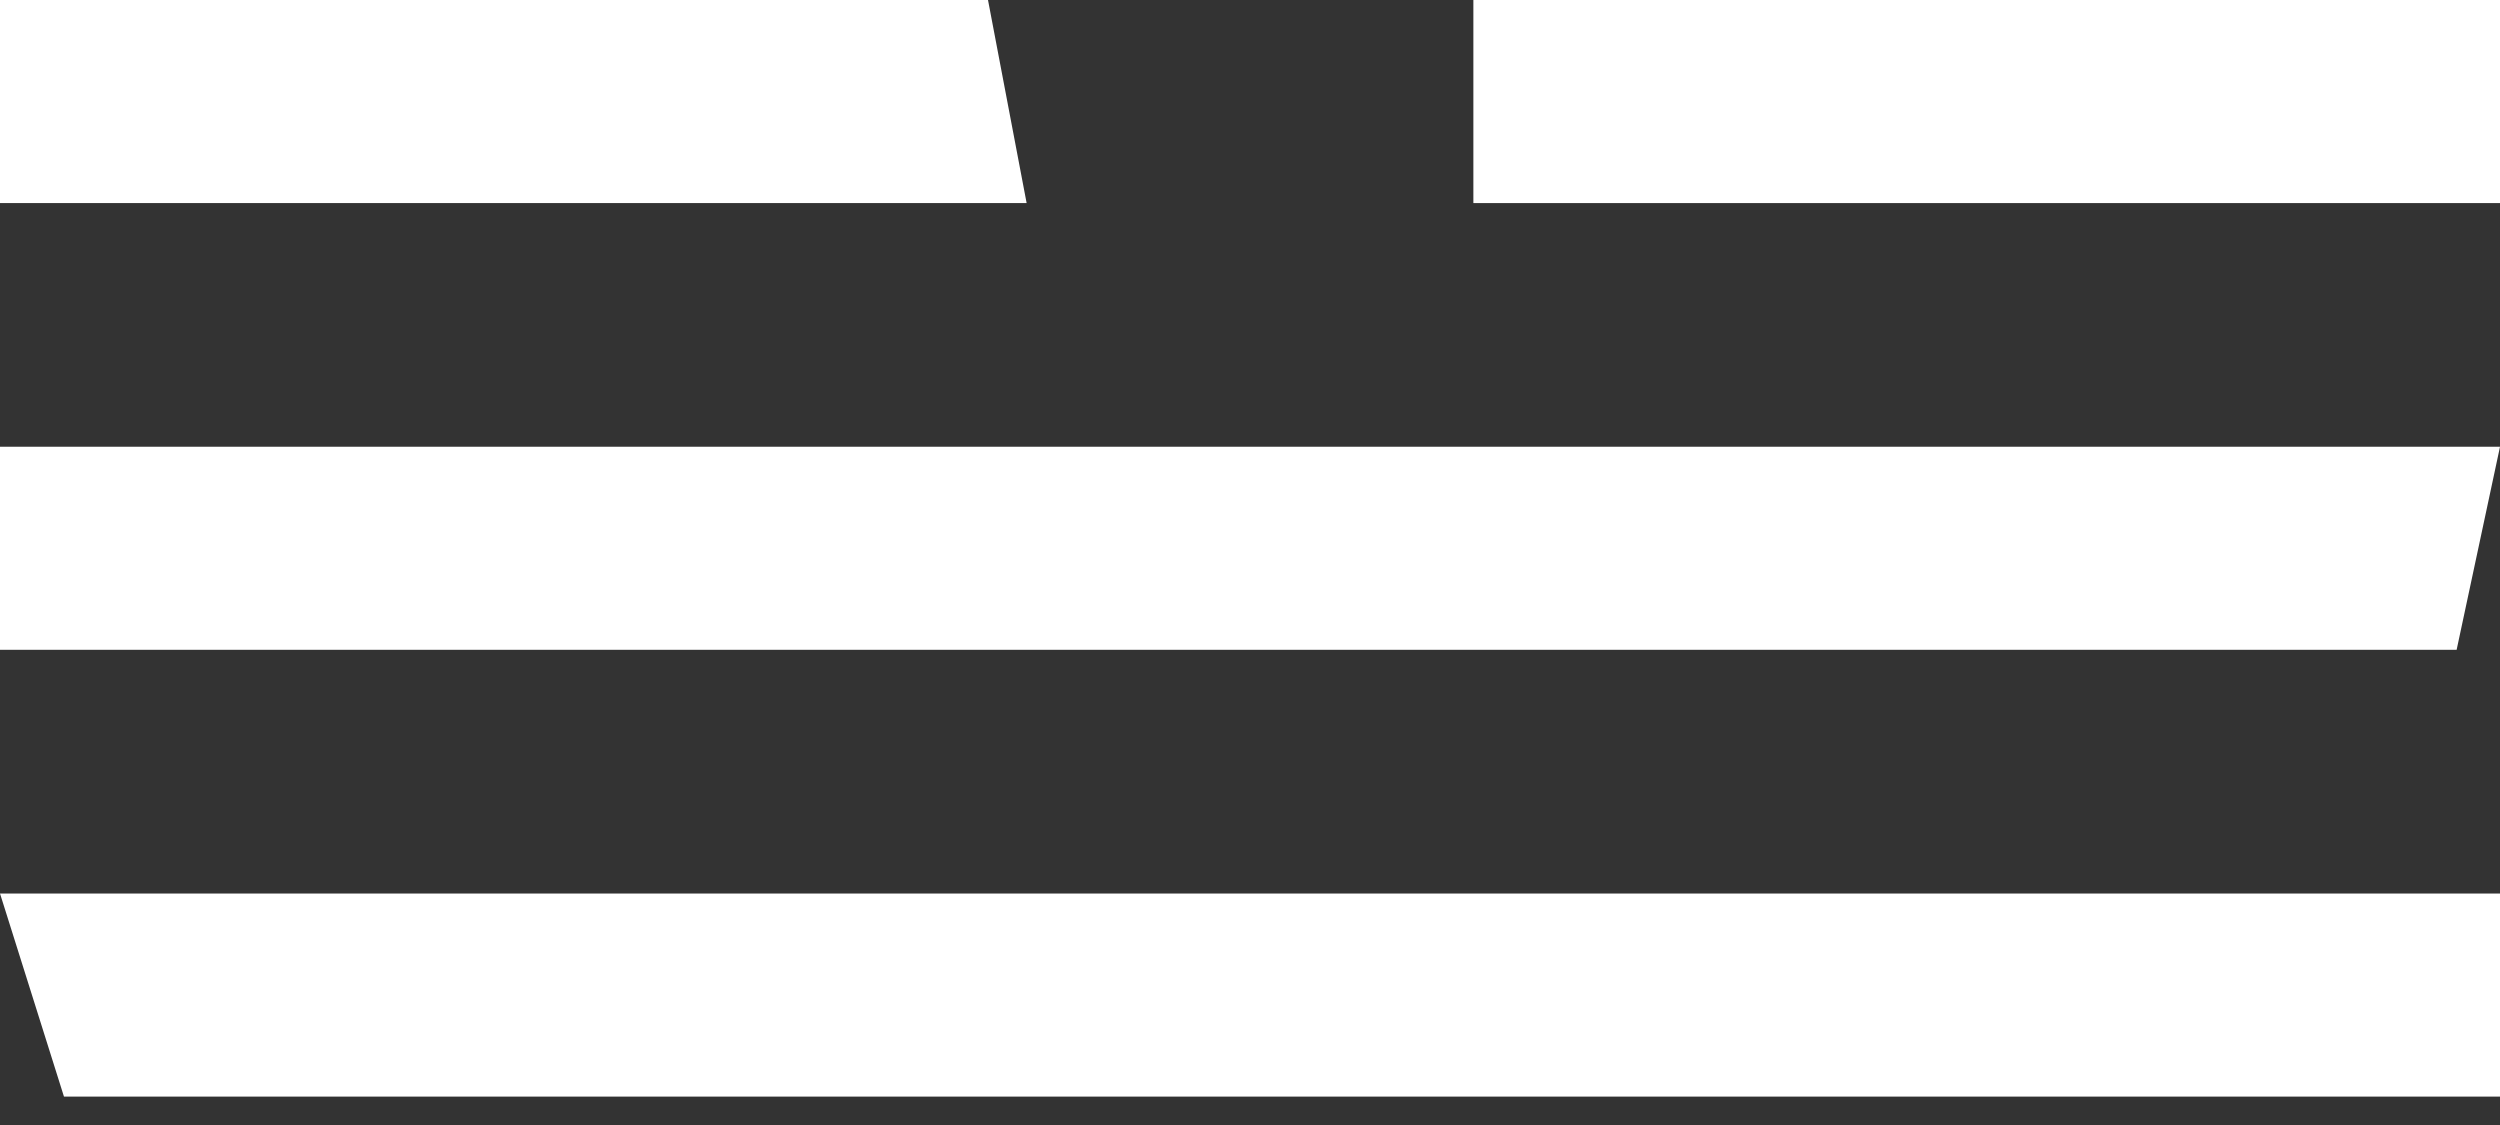 <svg width="60" height="27" viewBox="0 0 60 27" fill="none" xmlns="http://www.w3.org/2000/svg">
<rect x="0" y="0" width="60" height="27" fill="#333333" stroke="none"/>
<path d="M0 0H23.712L24.639 4.874H0V0Z" fill="white"/>
<rect x="35.361" width="24.639" height="4.874" fill="white"/>
<path d="M58.959 15.596H0V10.722H60L58.959 15.596Z" fill="white"/>
<path d="M60 21.444H0L1.535 26.318H60V21.444Z" fill="white"/>
</svg>
